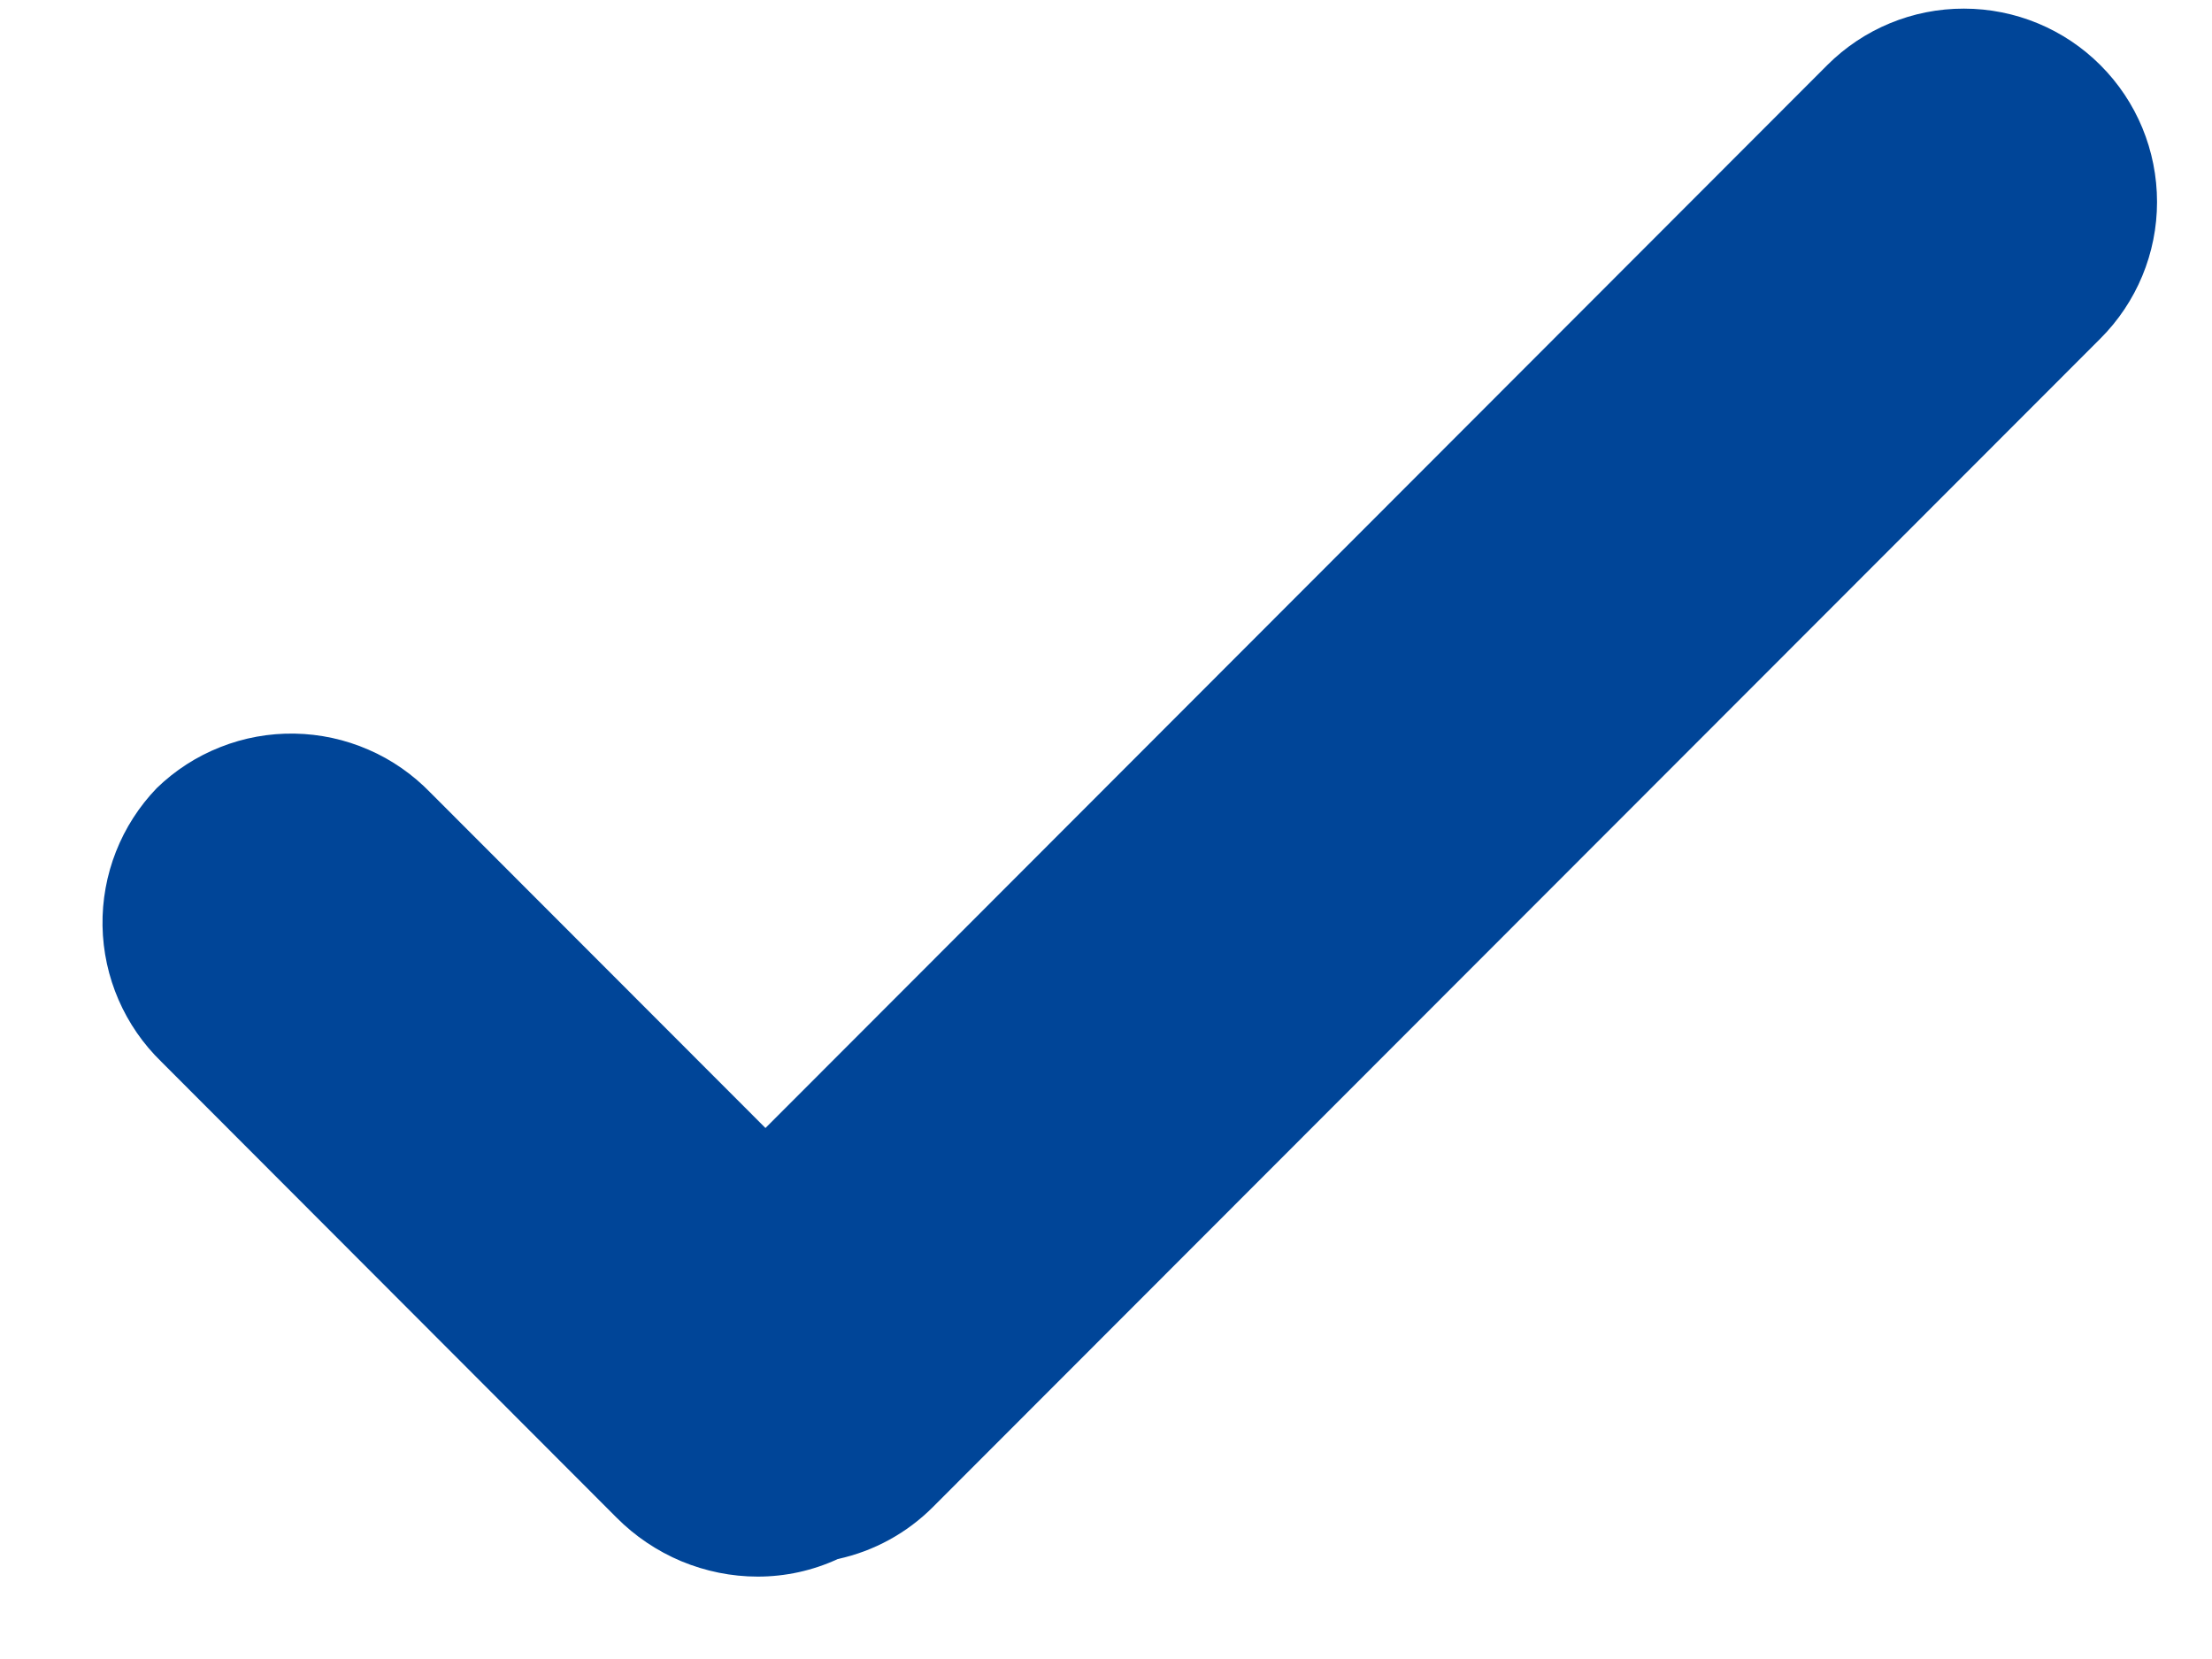 <svg width="20" height="15" viewBox="0 0 20 15" fill="none" xmlns="http://www.w3.org/2000/svg">
<path d="M5.575 13.722L1.46 9.601C1.127 9.278 0.935 8.836 0.927 8.372C0.919 7.907 1.096 7.459 1.418 7.125C1.583 6.965 1.778 6.839 1.992 6.755C2.206 6.67 2.434 6.629 2.664 6.633C2.893 6.637 3.12 6.686 3.331 6.778C3.542 6.869 3.732 7.002 3.892 7.167L6.921 10.199L16.521 0.589C16.849 0.261 17.293 0.077 17.757 0.078C18.22 0.078 18.665 0.262 18.992 0.59C19.32 0.918 19.503 1.362 19.503 1.826C19.503 2.289 19.319 2.733 18.991 3.061L8.437 13.624C8.201 13.861 7.902 14.025 7.575 14.096C7.348 14.201 7.101 14.255 6.851 14.255C6.614 14.255 6.379 14.207 6.16 14.116C5.941 14.024 5.742 13.89 5.575 13.722Z" fill="#004598"/>
</svg>

